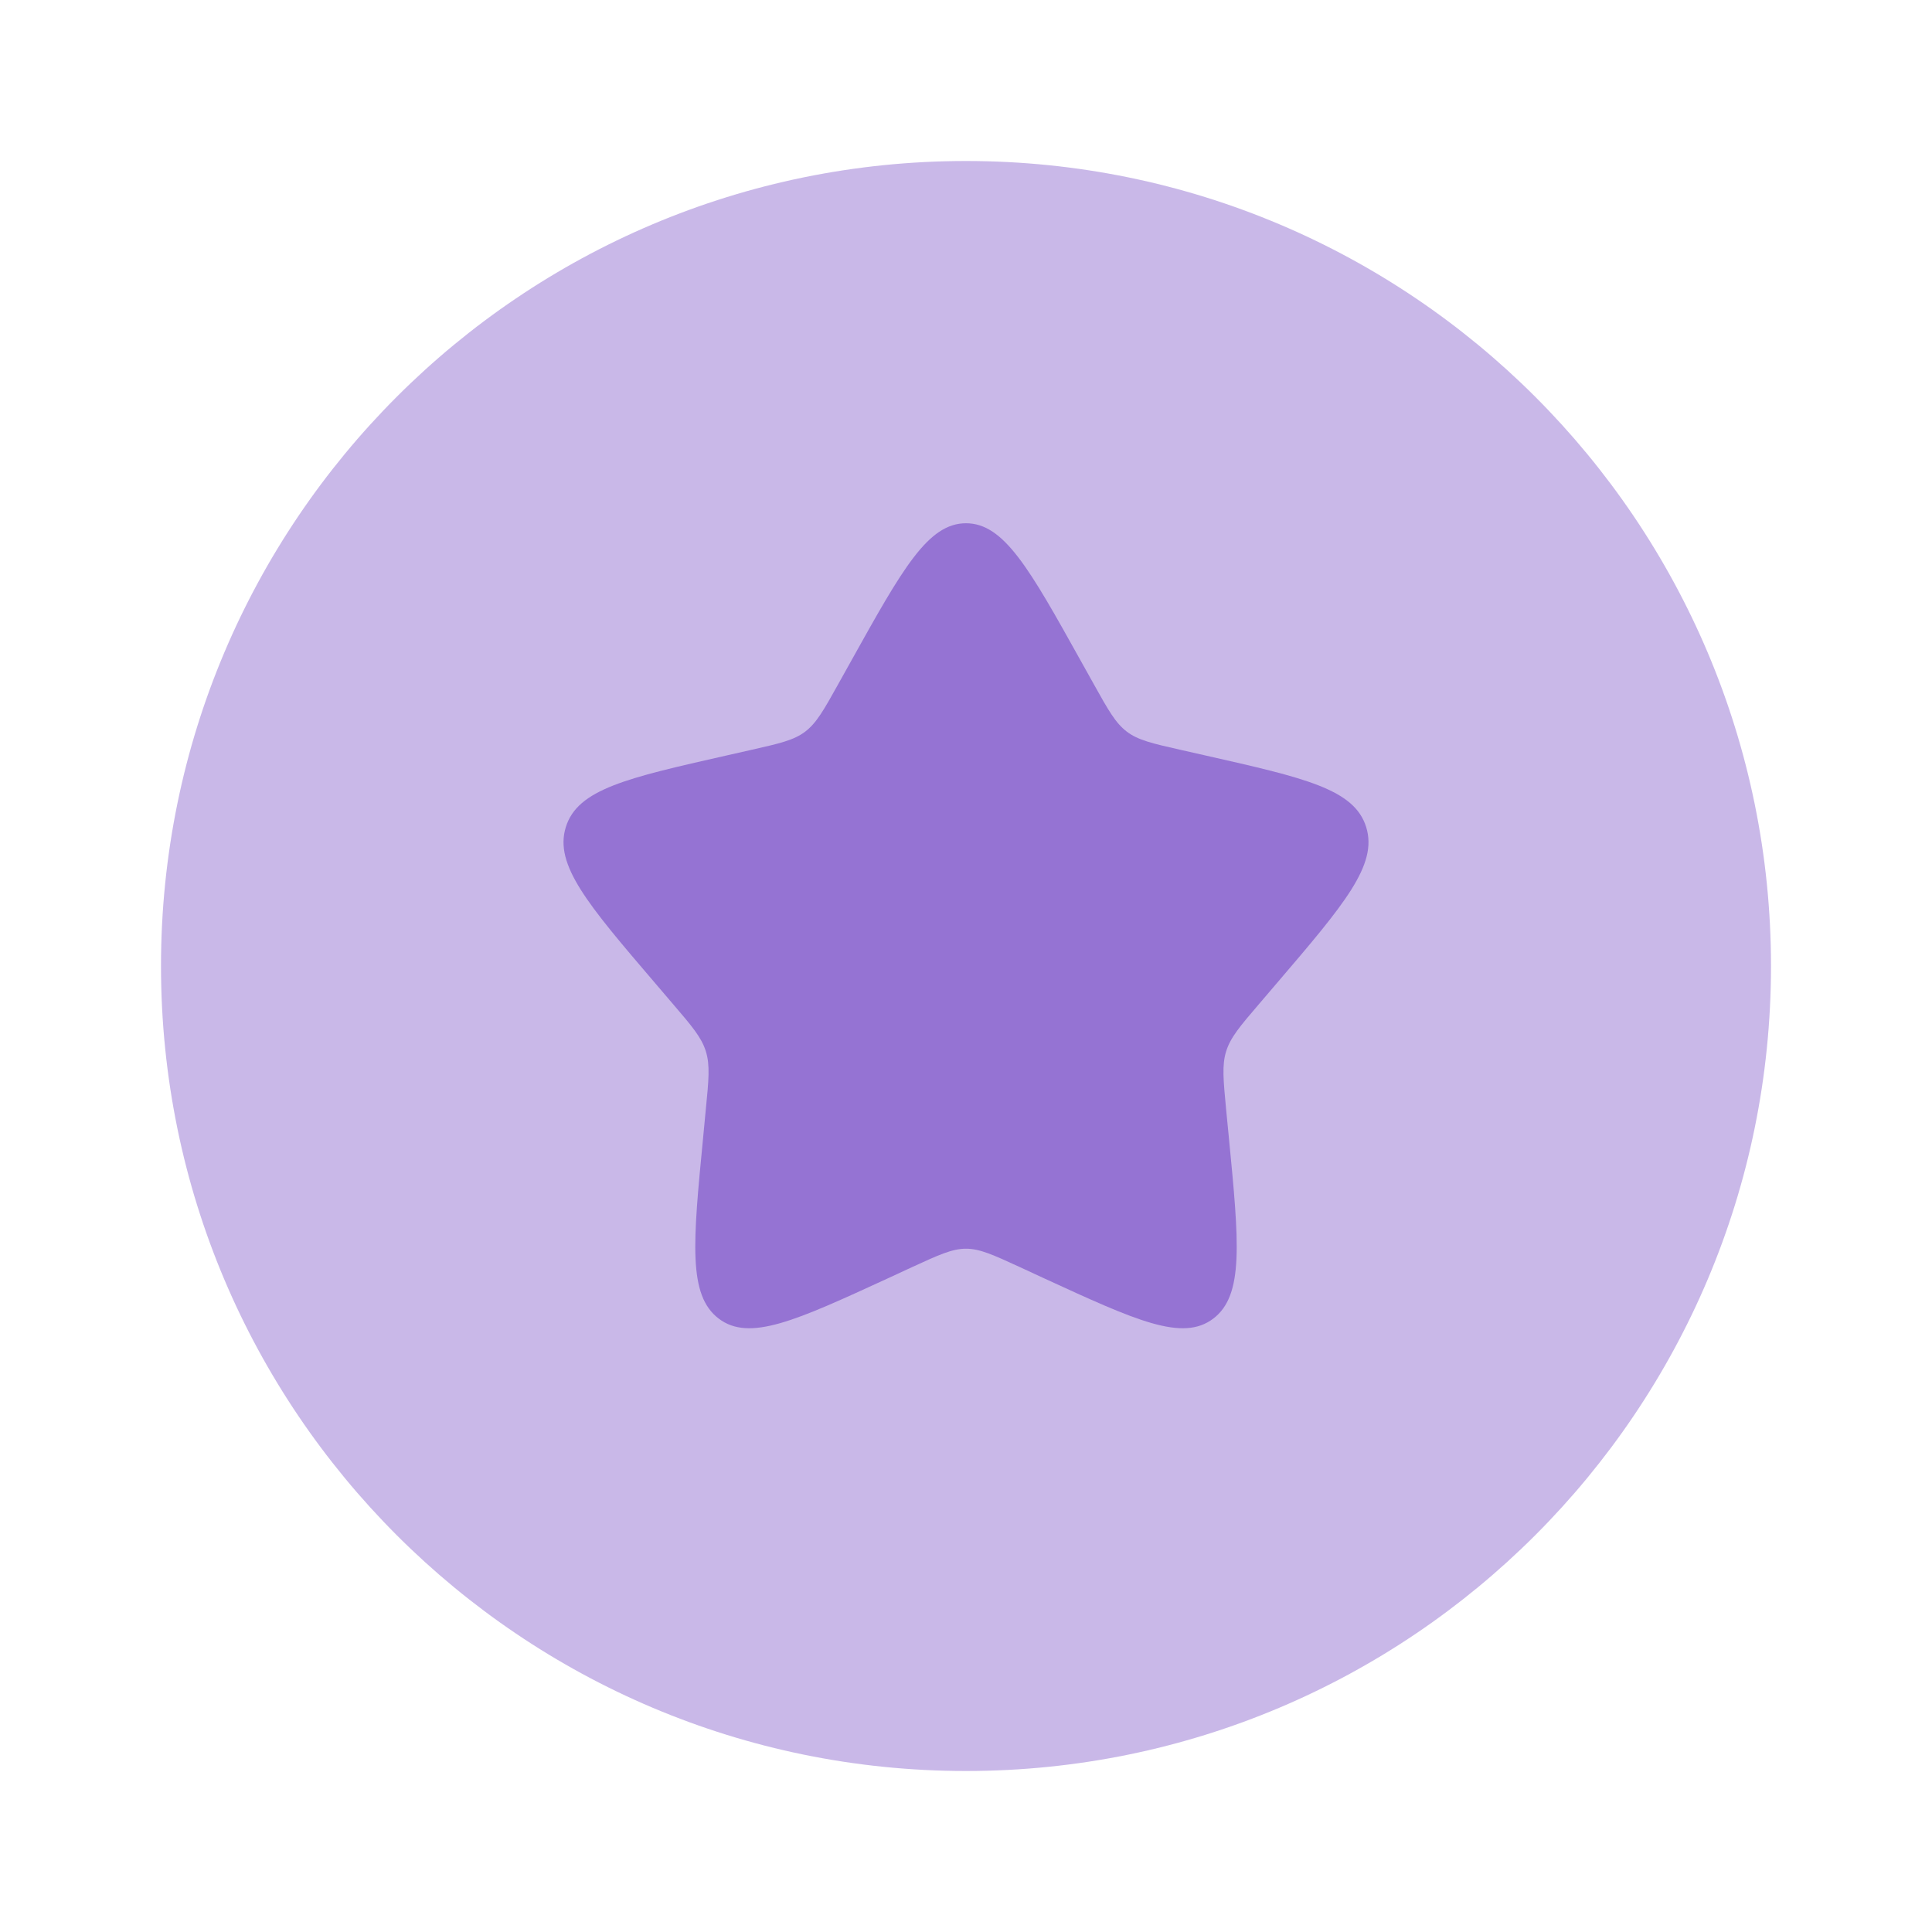 <!DOCTYPE svg PUBLIC "-//W3C//DTD SVG 1.1//EN" "http://www.w3.org/Graphics/SVG/1.1/DTD/svg11.dtd">
<!-- Uploaded to: SVG Repo, www.svgrepo.com, Transformed by: SVG Repo Mixer Tools -->
<svg width="800px" height="800px" viewBox="0 0 24 24" fill="none" xmlns="http://www.w3.org/2000/svg">
<g id="SVGRepo_bgCarrier" stroke-width="0"/>
<g id="SVGRepo_tracerCarrier" stroke-linecap="round" stroke-linejoin="round"/>
<g id="SVGRepo_iconCarrier"> <path opacity="0.5" d="M22 12C22 17.523 17.523 22 12 22C6.477 22 2 17.523 2 12C2 6.477 6.477 2 12 2C17.523 2 22 6.477 22 12Z" fill="#9573d3"/> <path d="M10.413 8.498L10.577 8.204C11.21 7.068 11.527 6.5 12 6.5C12.473 6.5 12.79 7.068 13.423 8.204L13.587 8.498C13.767 8.821 13.857 8.982 13.998 9.089C14.138 9.195 14.313 9.235 14.662 9.314L14.98 9.386C16.21 9.664 16.825 9.803 16.971 10.274C17.118 10.744 16.698 11.235 15.86 12.215L15.643 12.469C15.405 12.747 15.286 12.886 15.232 13.059C15.178 13.231 15.197 13.417 15.232 13.789L15.265 14.127C15.392 15.435 15.455 16.089 15.072 16.38C14.689 16.671 14.114 16.406 12.962 15.876L12.664 15.738C12.337 15.588 12.173 15.512 12 15.512C11.827 15.512 11.663 15.588 11.336 15.738L11.038 15.876C9.886 16.406 9.311 16.671 8.928 16.38C8.545 16.089 8.608 15.435 8.735 14.127L8.767 13.789C8.804 13.417 8.822 13.231 8.768 13.059C8.714 12.886 8.595 12.747 8.357 12.469L8.14 12.215C7.302 11.235 6.882 10.744 7.029 10.274C7.175 9.803 7.79 9.664 9.02 9.386L9.338 9.314C9.687 9.235 9.862 9.195 10.002 9.089C10.143 8.982 10.233 8.821 10.413 8.498Z" fill="#9573d3"/> </g>
</svg>